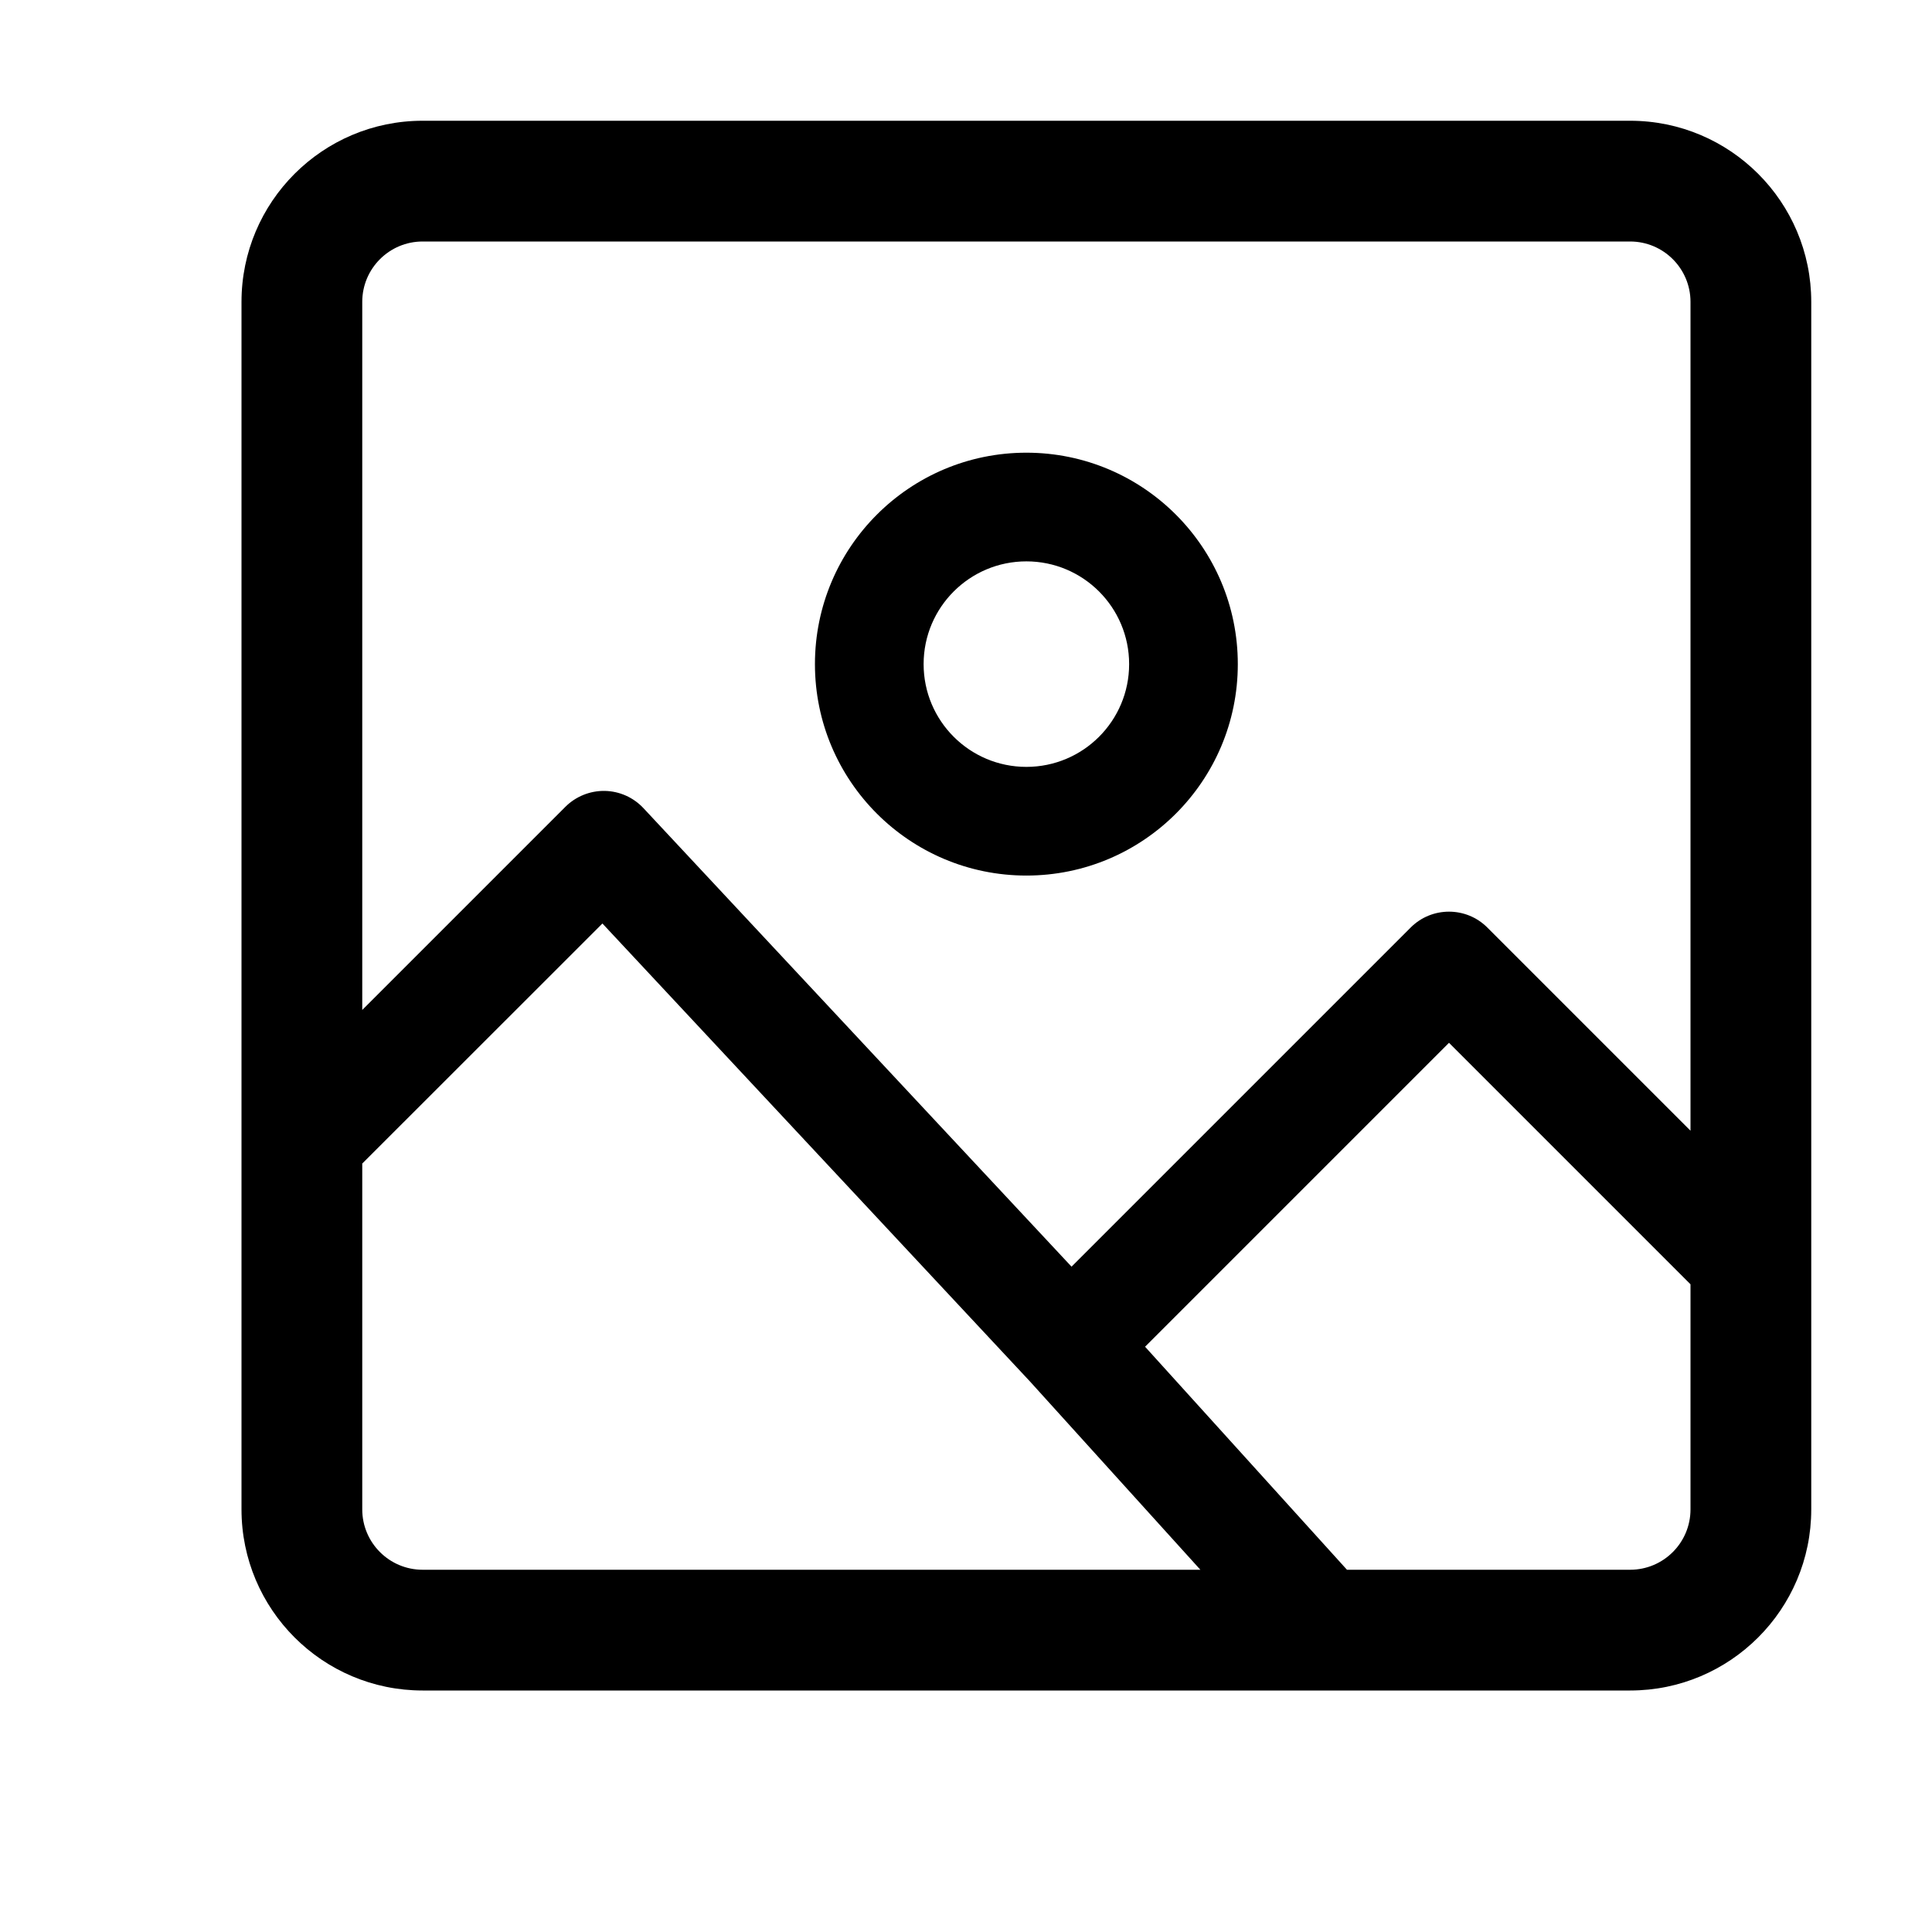 <svg xmlns="http://www.w3.org/2000/svg" xmlns:xlink="http://www.w3.org/1999/xlink" width="16" height="16" viewBox="0 0 16 16" fill="none">
<path d="M3.5 1L13.5 1C14.328 1 15 1.672 15 2.5L15 12.5C15 13.328 14.328 14 13.5 14L3.5 14C2.672 14 2 13.328 2 12.5L2 2.5C2 1.672 2.672 1 3.5 1ZM3.5 2C3.224 2 3 2.224 3 2.5L3 8.364L4.682 6.682C4.768 6.596 4.886 6.548 5.008 6.55C5.13 6.552 5.246 6.604 5.329 6.693L8.874 10.49L11.682 7.682C11.857 7.506 12.143 7.506 12.318 7.682L14 9.364L14 2.5C14 2.224 13.776 2 13.5 2L3.5 2ZM3 12.5L3 9.636L4.989 7.648L8.531 11.442L9.941 13L3.5 13C3.224 13 3 12.776 3 12.5ZM13.5 13L11.155 13L9.483 11.153L12 8.636L14 10.636L14 12.5C14 12.776 13.776 13 13.5 13ZM7.649 5.5C7.649 5.03 8.03 4.649 8.5 4.649C8.97 4.649 9.351 5.03 9.351 5.5C9.351 5.97 8.97 6.351 8.5 6.351C8.03 6.351 7.649 5.97 7.649 5.5ZM8.5 3.749C7.533 3.749 6.749 4.533 6.749 5.5C6.749 6.467 7.533 7.251 8.5 7.251C9.467 7.251 10.251 6.467 10.251 5.5C10.251 4.533 9.467 3.749 8.5 3.749Z" fill-rule="evenodd"  fill="#000000" >
</path>
</svg>
